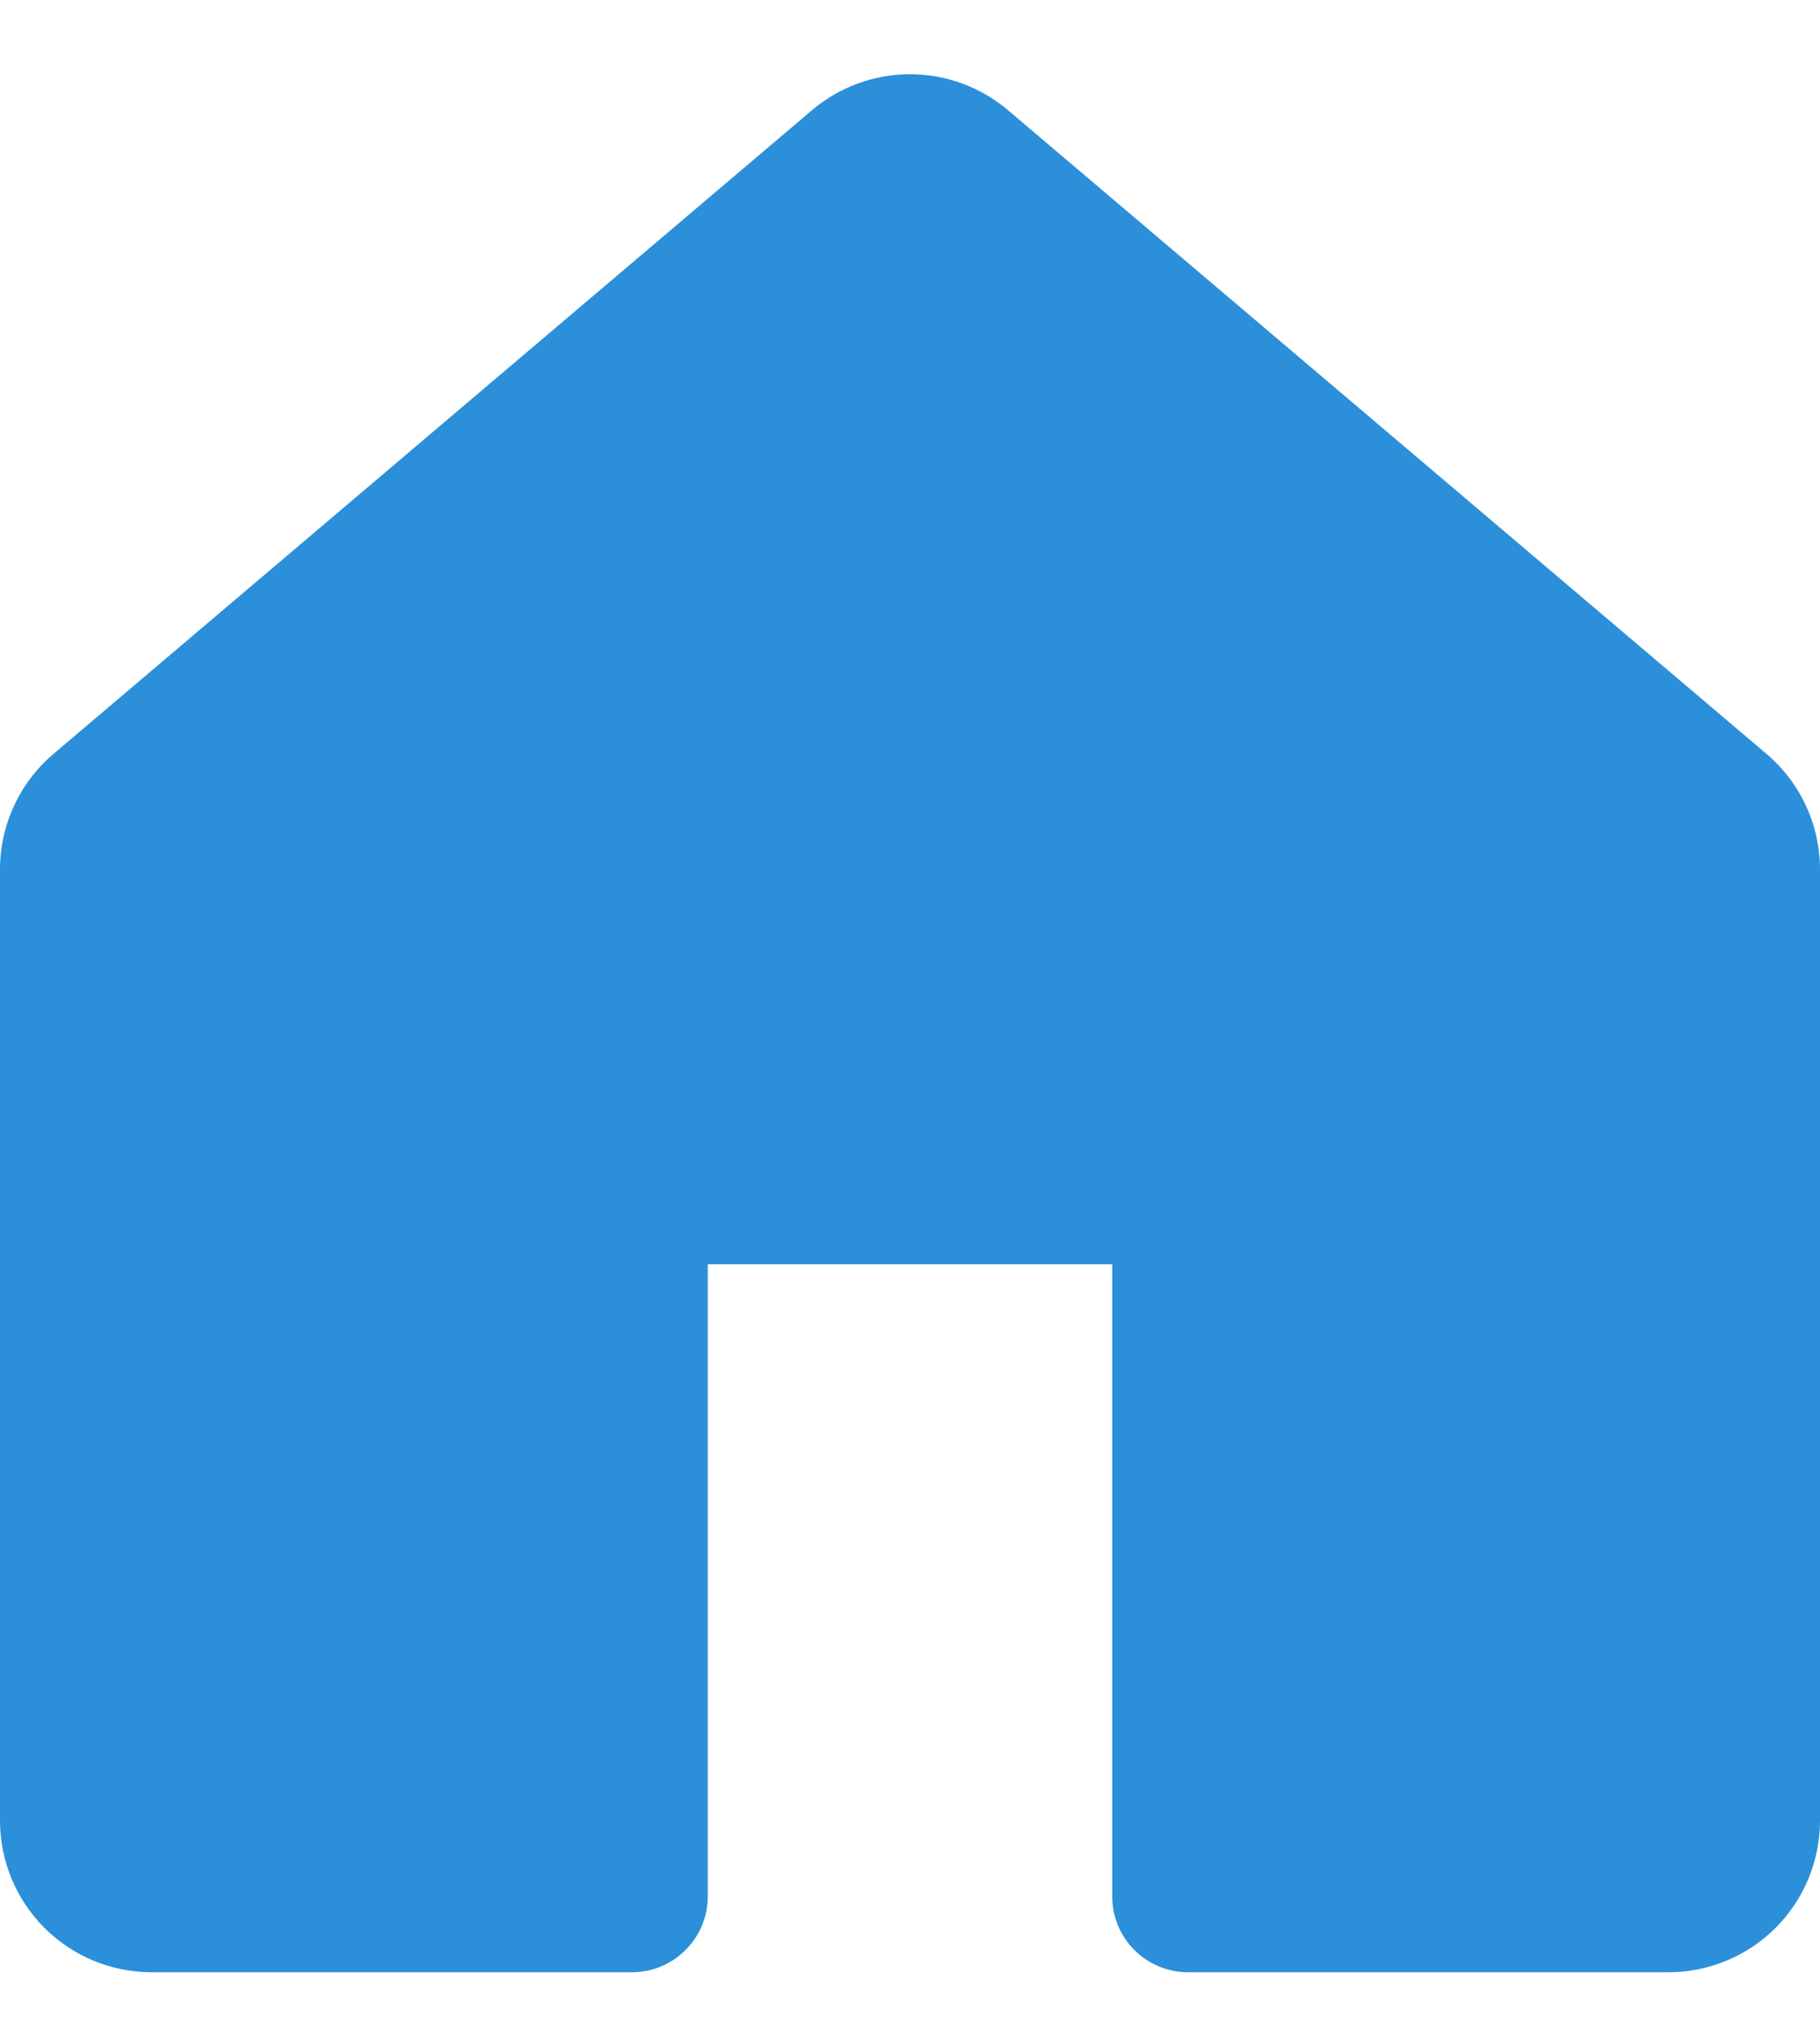<svg width="18" height="20" viewBox="0 0 18 20" fill="none" xmlns="http://www.w3.org/2000/svg">
<path d="M9.97 1.09C9.699 0.86 9.355 0.734 9 0.734C8.645 0.734 8.301 0.86 8.03 1.09L0.53 7.453C0.364 7.594 0.23 7.769 0.139 7.967C0.047 8.164 2.30915e-05 8.379 0 8.597V18C0 18.398 0.158 18.779 0.439 19.061C0.721 19.342 1.102 19.5 1.5 19.5H6.25C6.449 19.5 6.64 19.421 6.78 19.28C6.921 19.14 7 18.949 7 18.75V12.5H11V18.75C11 19.164 11.336 19.5 11.75 19.5H16.5C16.898 19.5 17.279 19.342 17.561 19.061C17.842 18.779 18 18.398 18 18V8.597C18 8.379 17.953 8.164 17.861 7.967C17.77 7.769 17.636 7.594 17.47 7.453L9.97 1.09Z" fill="#2B90D9"/>
</svg>
